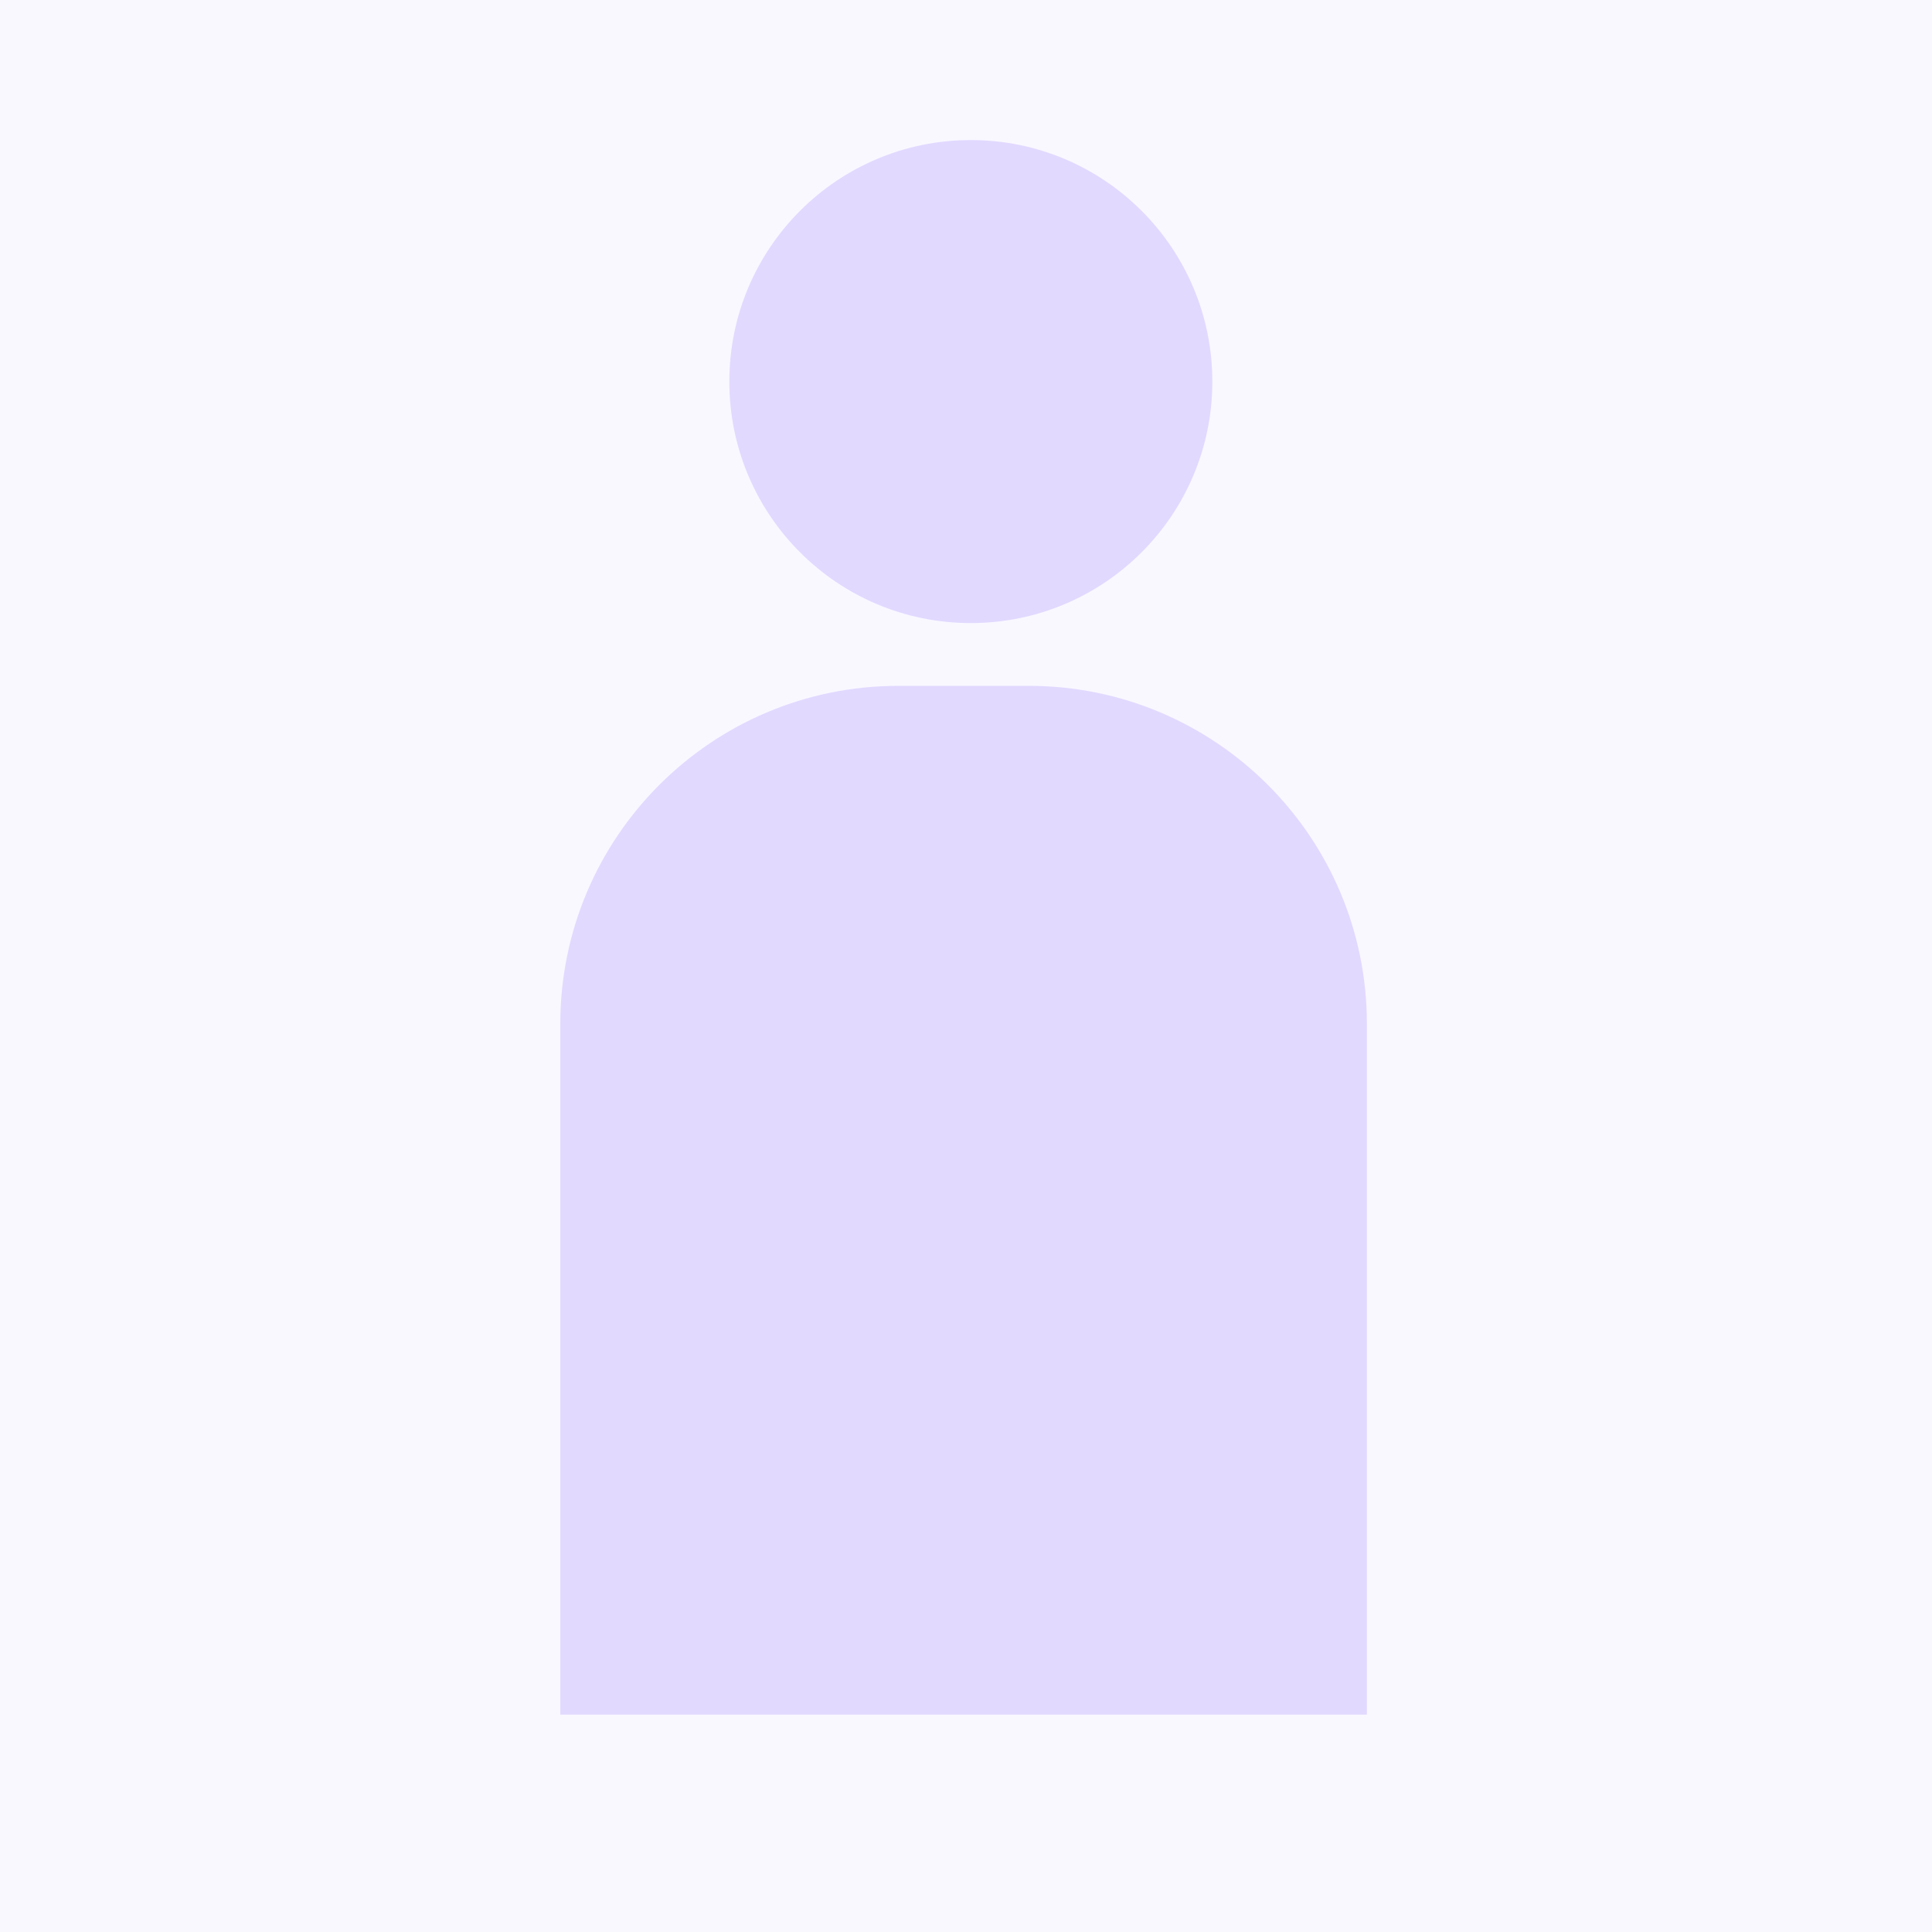<svg width="400" height="400" viewBox="0 0 400 400" fill="none" xmlns="http://www.w3.org/2000/svg">
<rect width="400" height="400" fill="#F9F8FF"/>
<circle cx="201" cy="79" r="50" fill="#E2D9FF"/>
<path d="M116 212C116 173.34 147.34 142 186 142H213C251.66 142 283 173.34 283 212V355H116V212Z" fill="#E2D9FF"/>
</svg>